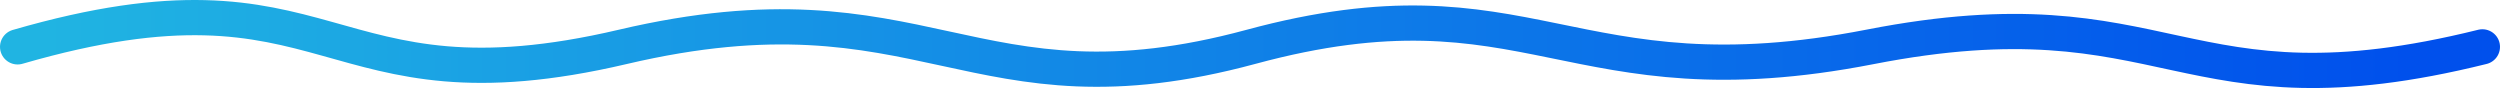 <svg width="710" height="25" viewBox="0 0 710 25" fill="none" xmlns="http://www.w3.org/2000/svg">
<path d="M5 13.309C95.935 -13.024 90.939 33.479 176.877 13.309C262.816 -6.86 275.807 34.798 355.25 13.309C434.693 -8.18 445.685 29.971 531.124 13.309C616.563 -3.353 619.061 34.641 705 13.309" stroke="url(#paint0_linear_392_4)" stroke-width="10" stroke-linecap="round"/>
<defs>
<linearGradient id="paint0_linear_392_4" x1="12.624" y1="8.72" x2="684.488" y2="8.722" gradientUnits="userSpaceOnUse">
<stop stop-color="#20B4E2"/>
<stop offset="1" stop-color="#0050EC"/>
</linearGradient>
</defs>
</svg>
